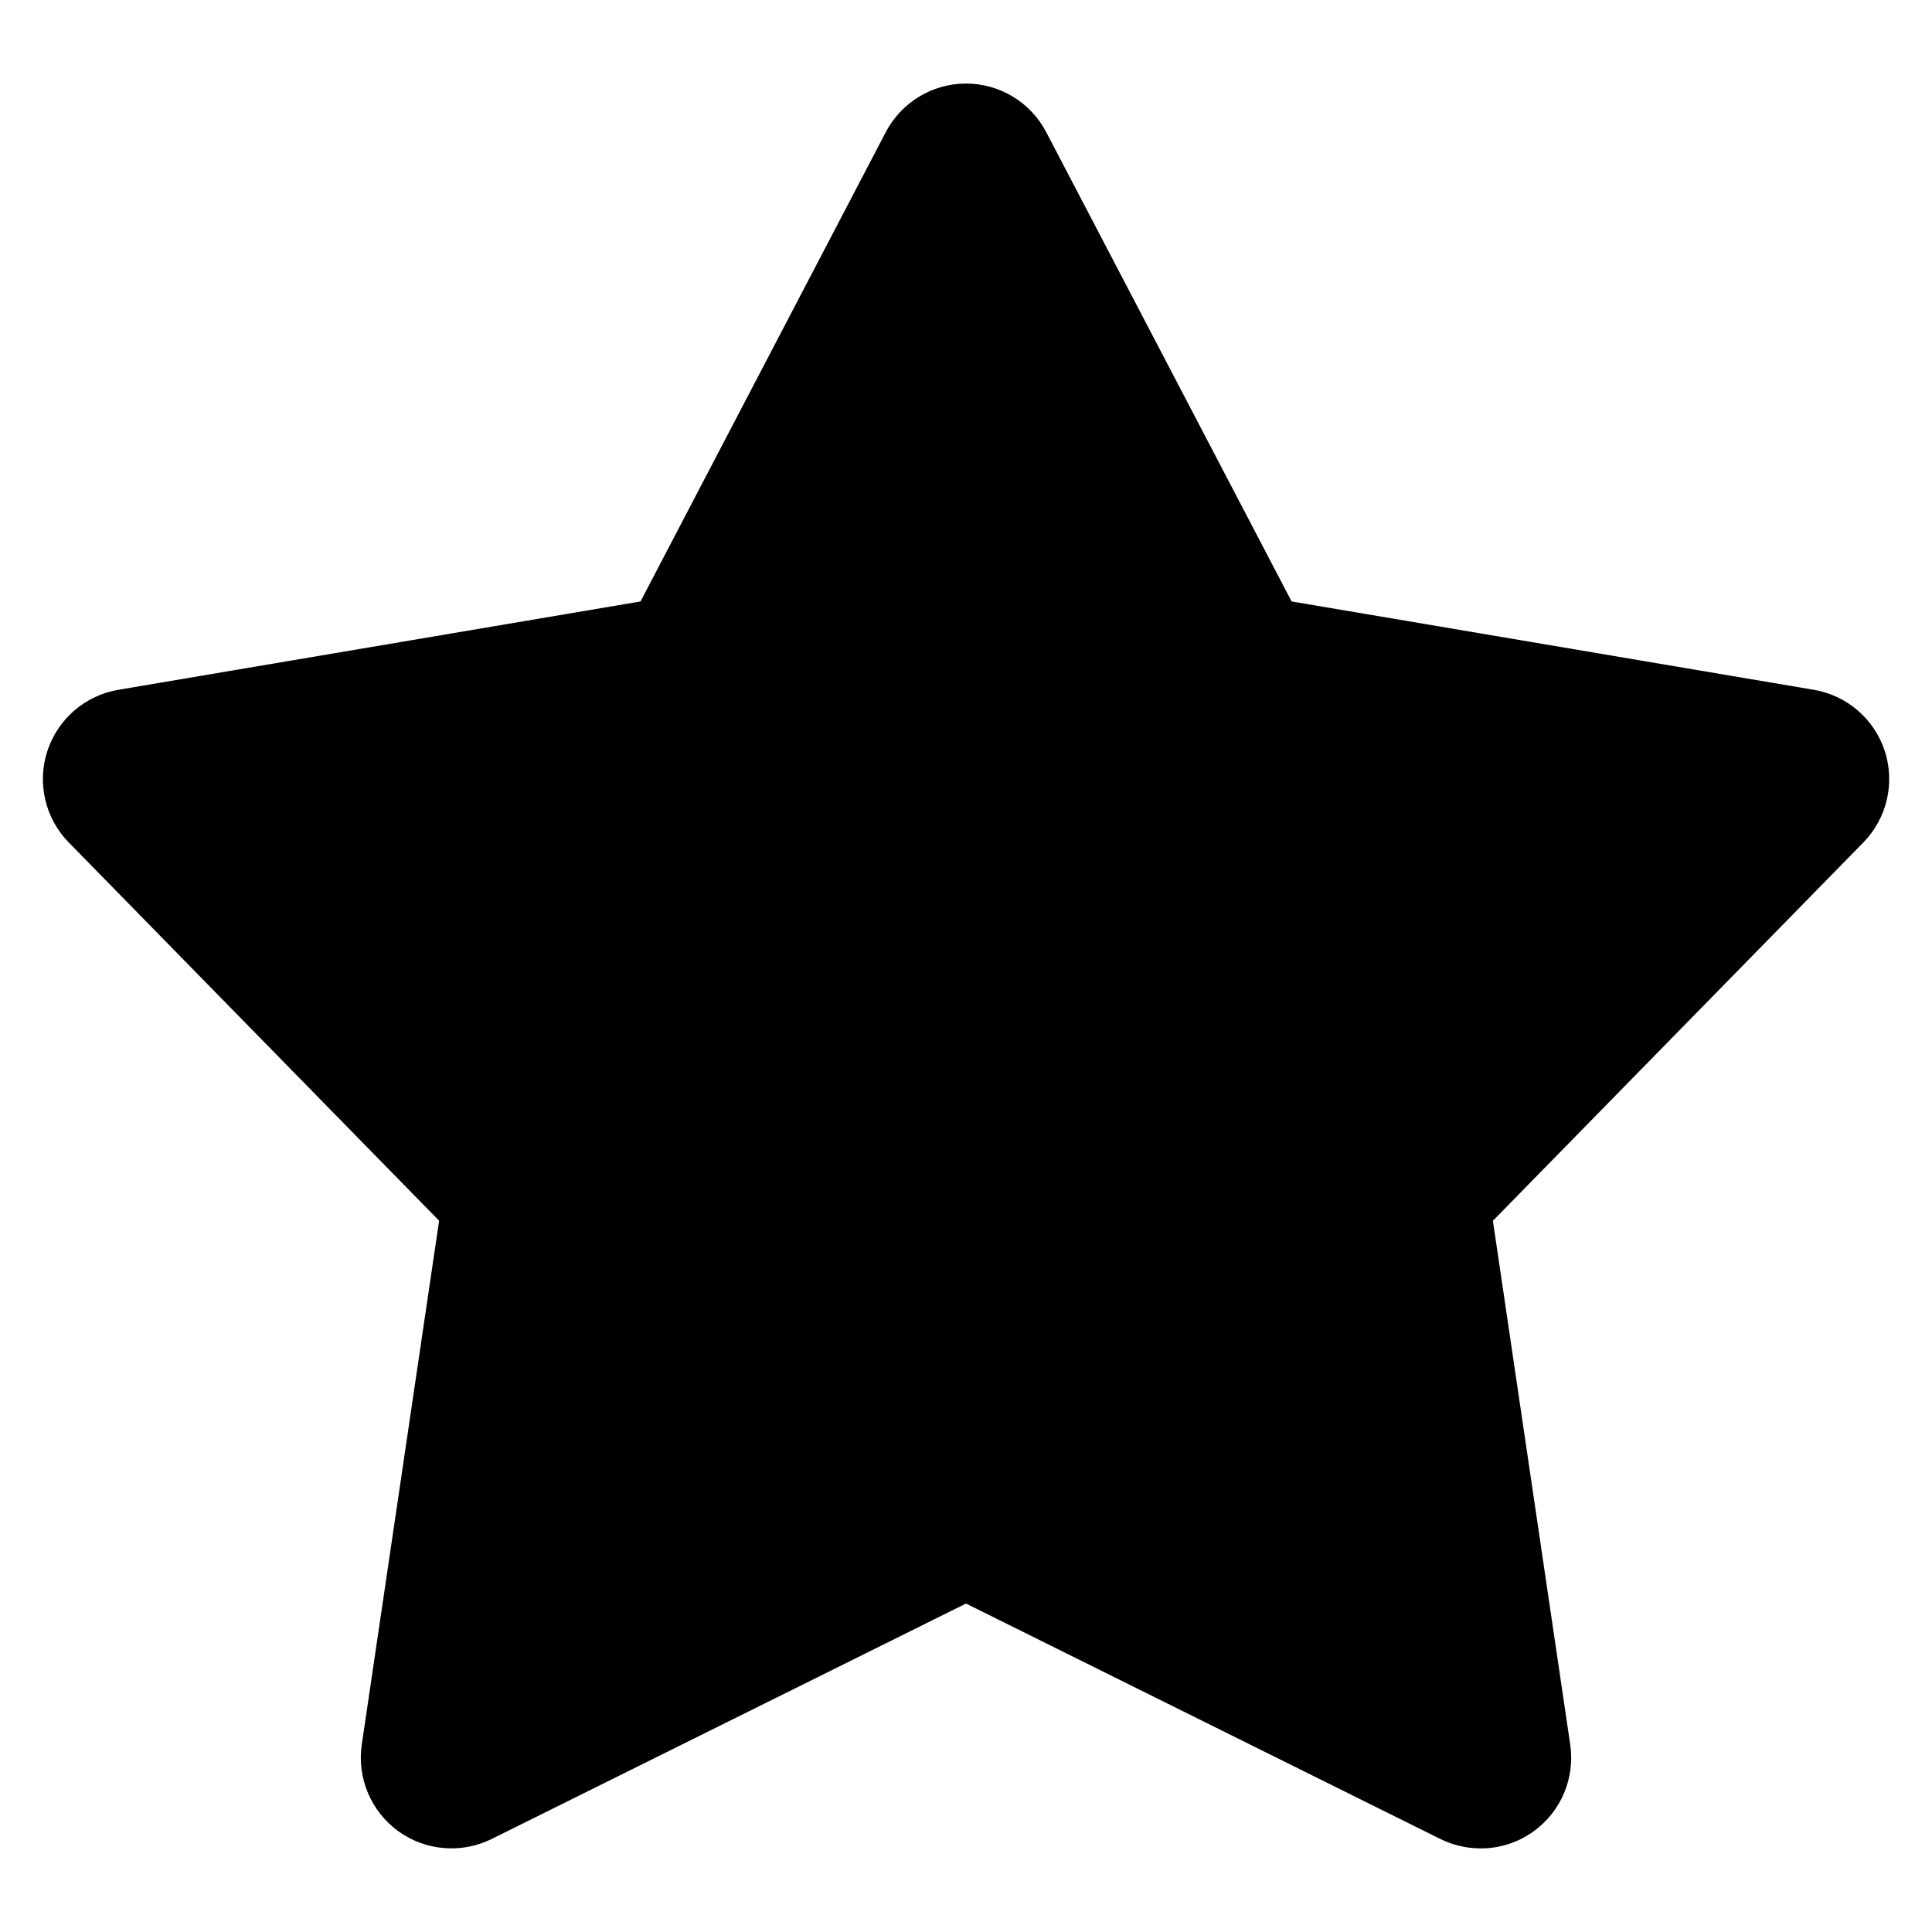 <?xml version="1.0" encoding="UTF-8"?><svg id="a" xmlns="http://www.w3.org/2000/svg" viewBox="0 0 32 32"><path id="b" d="M24.523,30.615c-.228,0-.456-.052-.667-.156l-7.856-3.899-7.856,3.899c-.5,.247-1.097,.198-1.549-.13-.451-.328-.684-.881-.603-1.433l1.281-8.677L1.139,13.954c-.391-.399-.528-.982-.355-1.514,.173-.53,.626-.922,1.177-1.015l8.648-1.463L14.671,2.189c.259-.494,.77-.805,1.329-.805s1.07,.31,1.329,.805l4.064,7.773,8.648,1.463c.551,.093,1.004,.484,1.177,1.015,.173,.531,.035,1.114-.355,1.514l-6.136,6.266,1.281,8.677c.081,.552-.151,1.105-.603,1.433-.262,.19-.57,.286-.882,.286Z"/></svg>